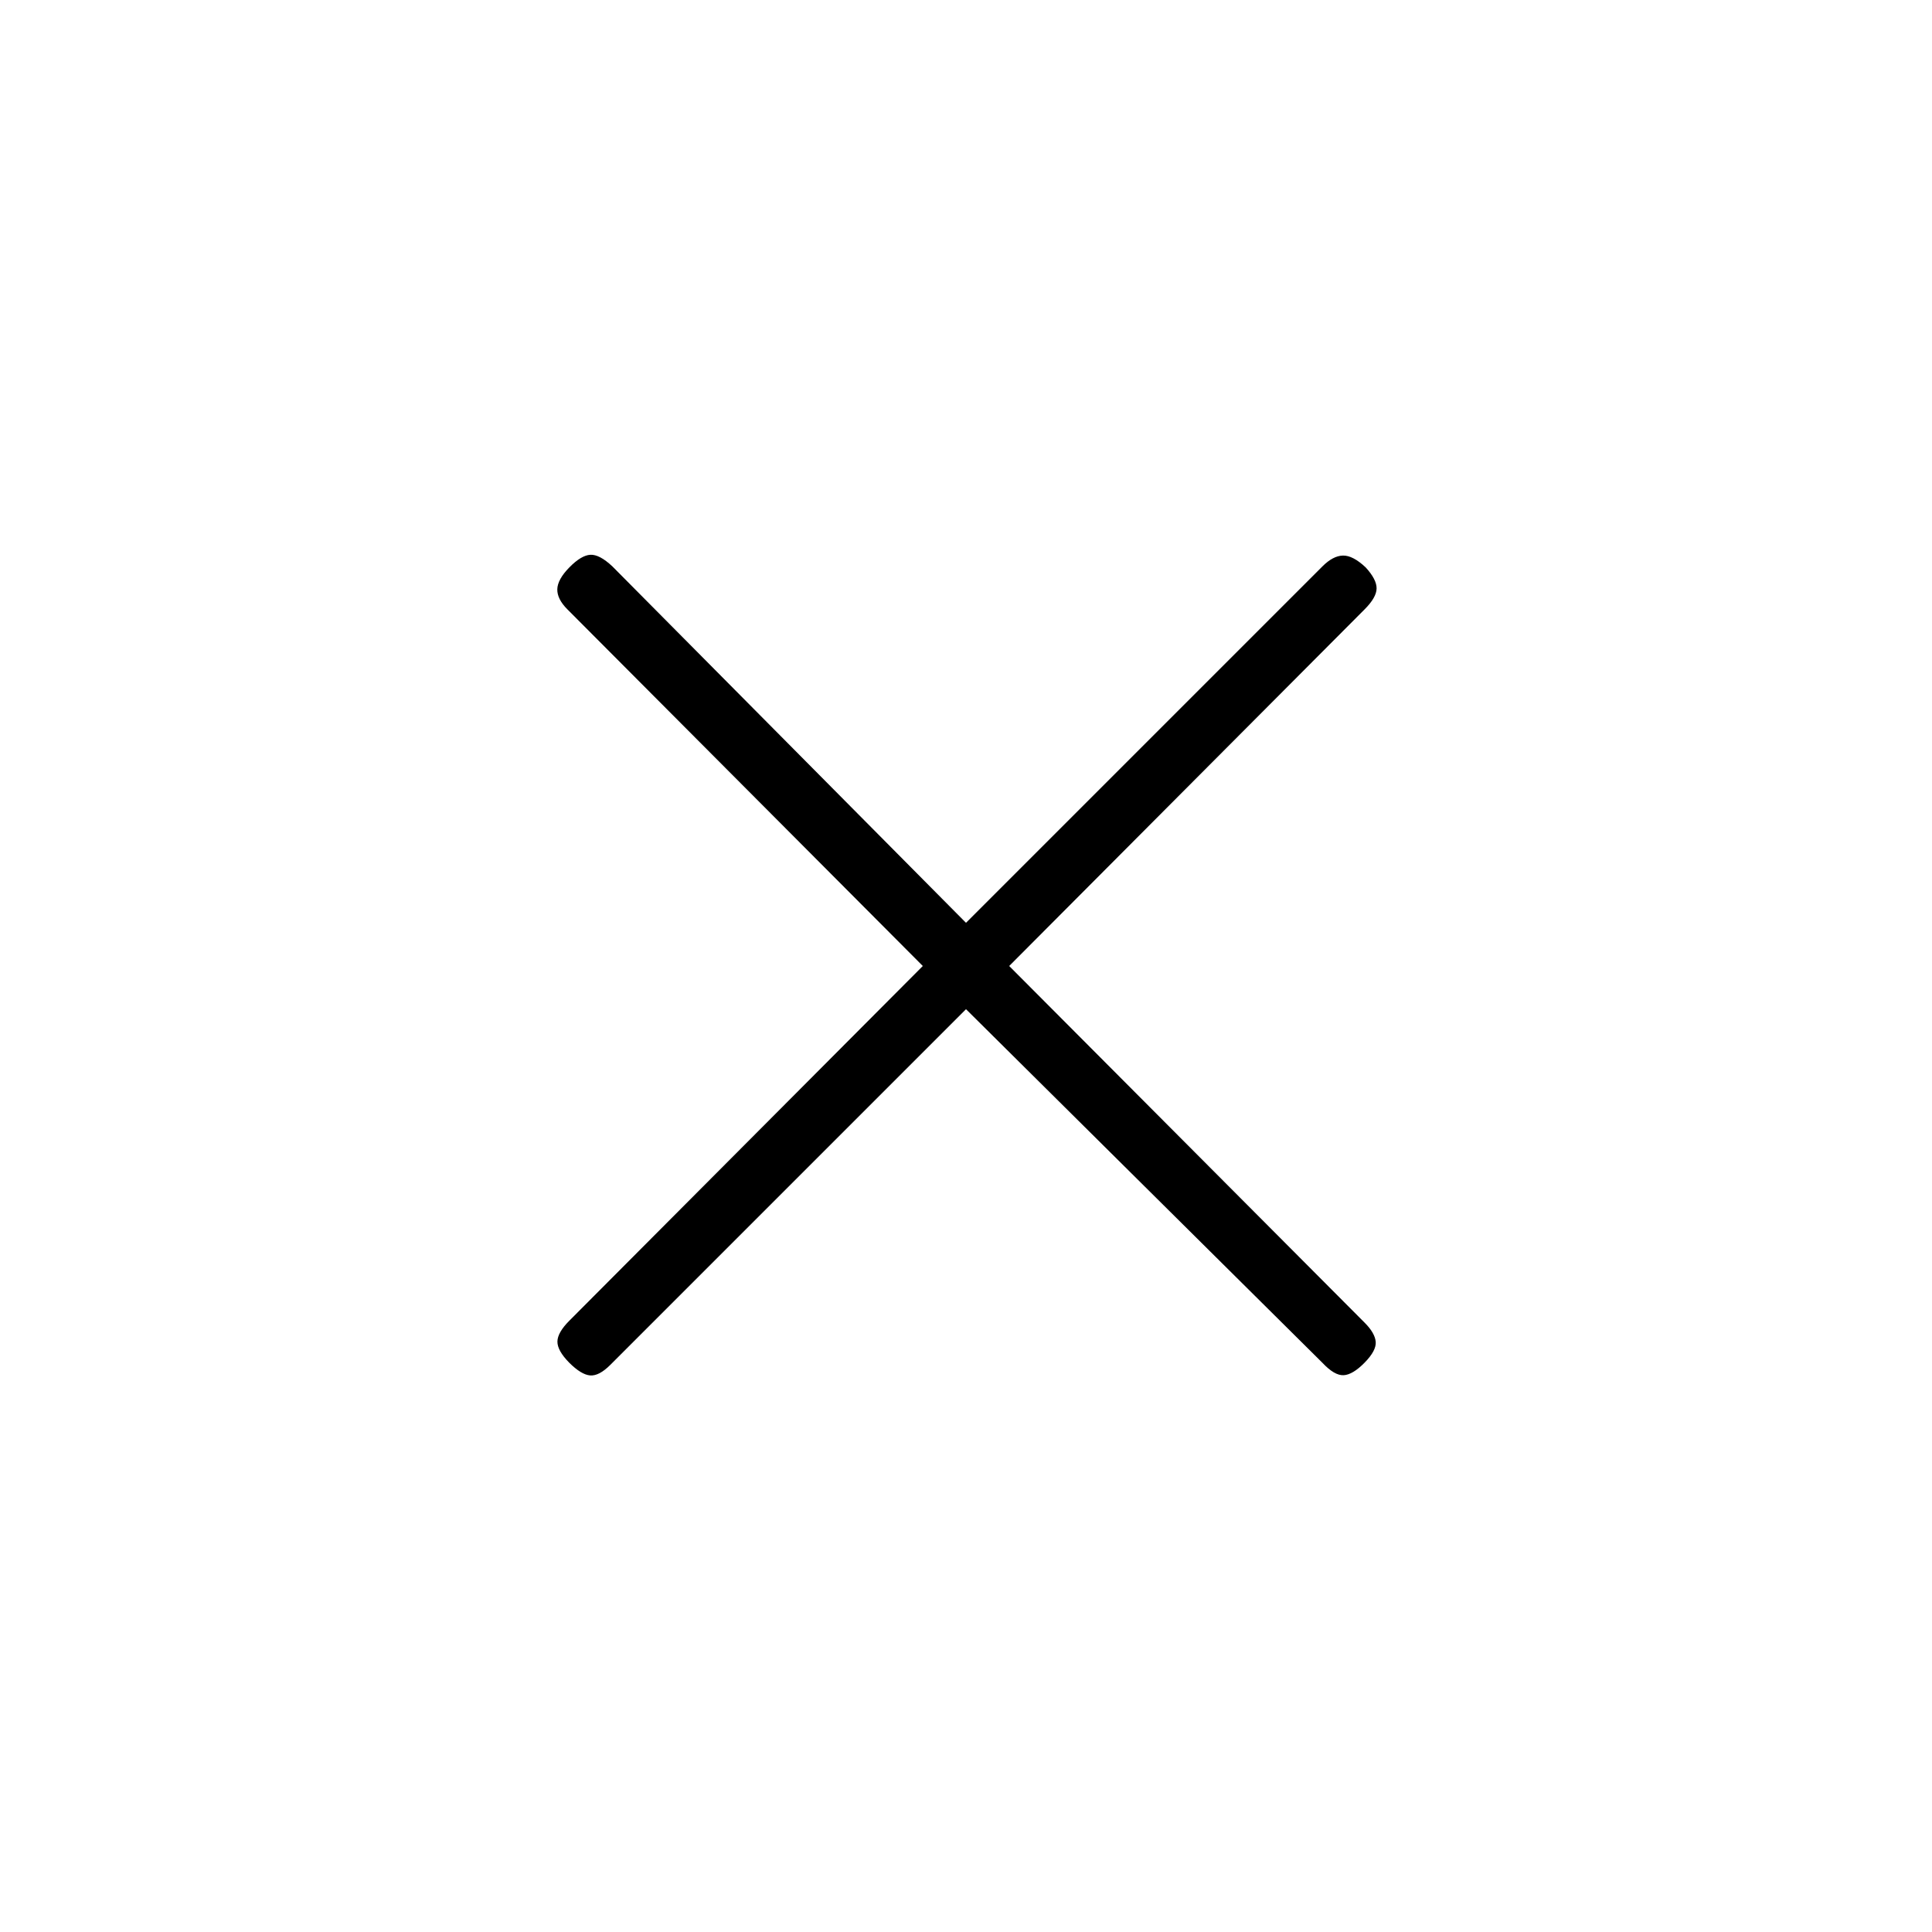 <svg xmlns="http://www.w3.org/2000/svg" height="20" viewBox="0 -960 960 960" width="20"><path d="M480-458.54 303.27-281.81q-5.62 5.62-10.04 5.25-4.42-.36-10.42-6.36-5.89-6-5.83-10.48.06-4.48 5.94-10.37L458.54-480 281.92-657.23q-5.11-5.12-5-9.98.12-4.87 6-10.87 5.89-6 10.43-6.25 4.53-.25 10.92 5.75L480-501.46l177.12-177.12q5.23-5.23 10.15-5.36 4.92-.14 11.31 5.86 5.5 6 5.44 10.48-.06 4.48-5.94 10.37L501.46-480l176.62 177.23q5.11 5.12 5.5 9.48.38 4.37-5.5 10.37-5.89 6-10.43 6.25-4.53.25-10.53-6.14L480-458.54Z"/></svg>